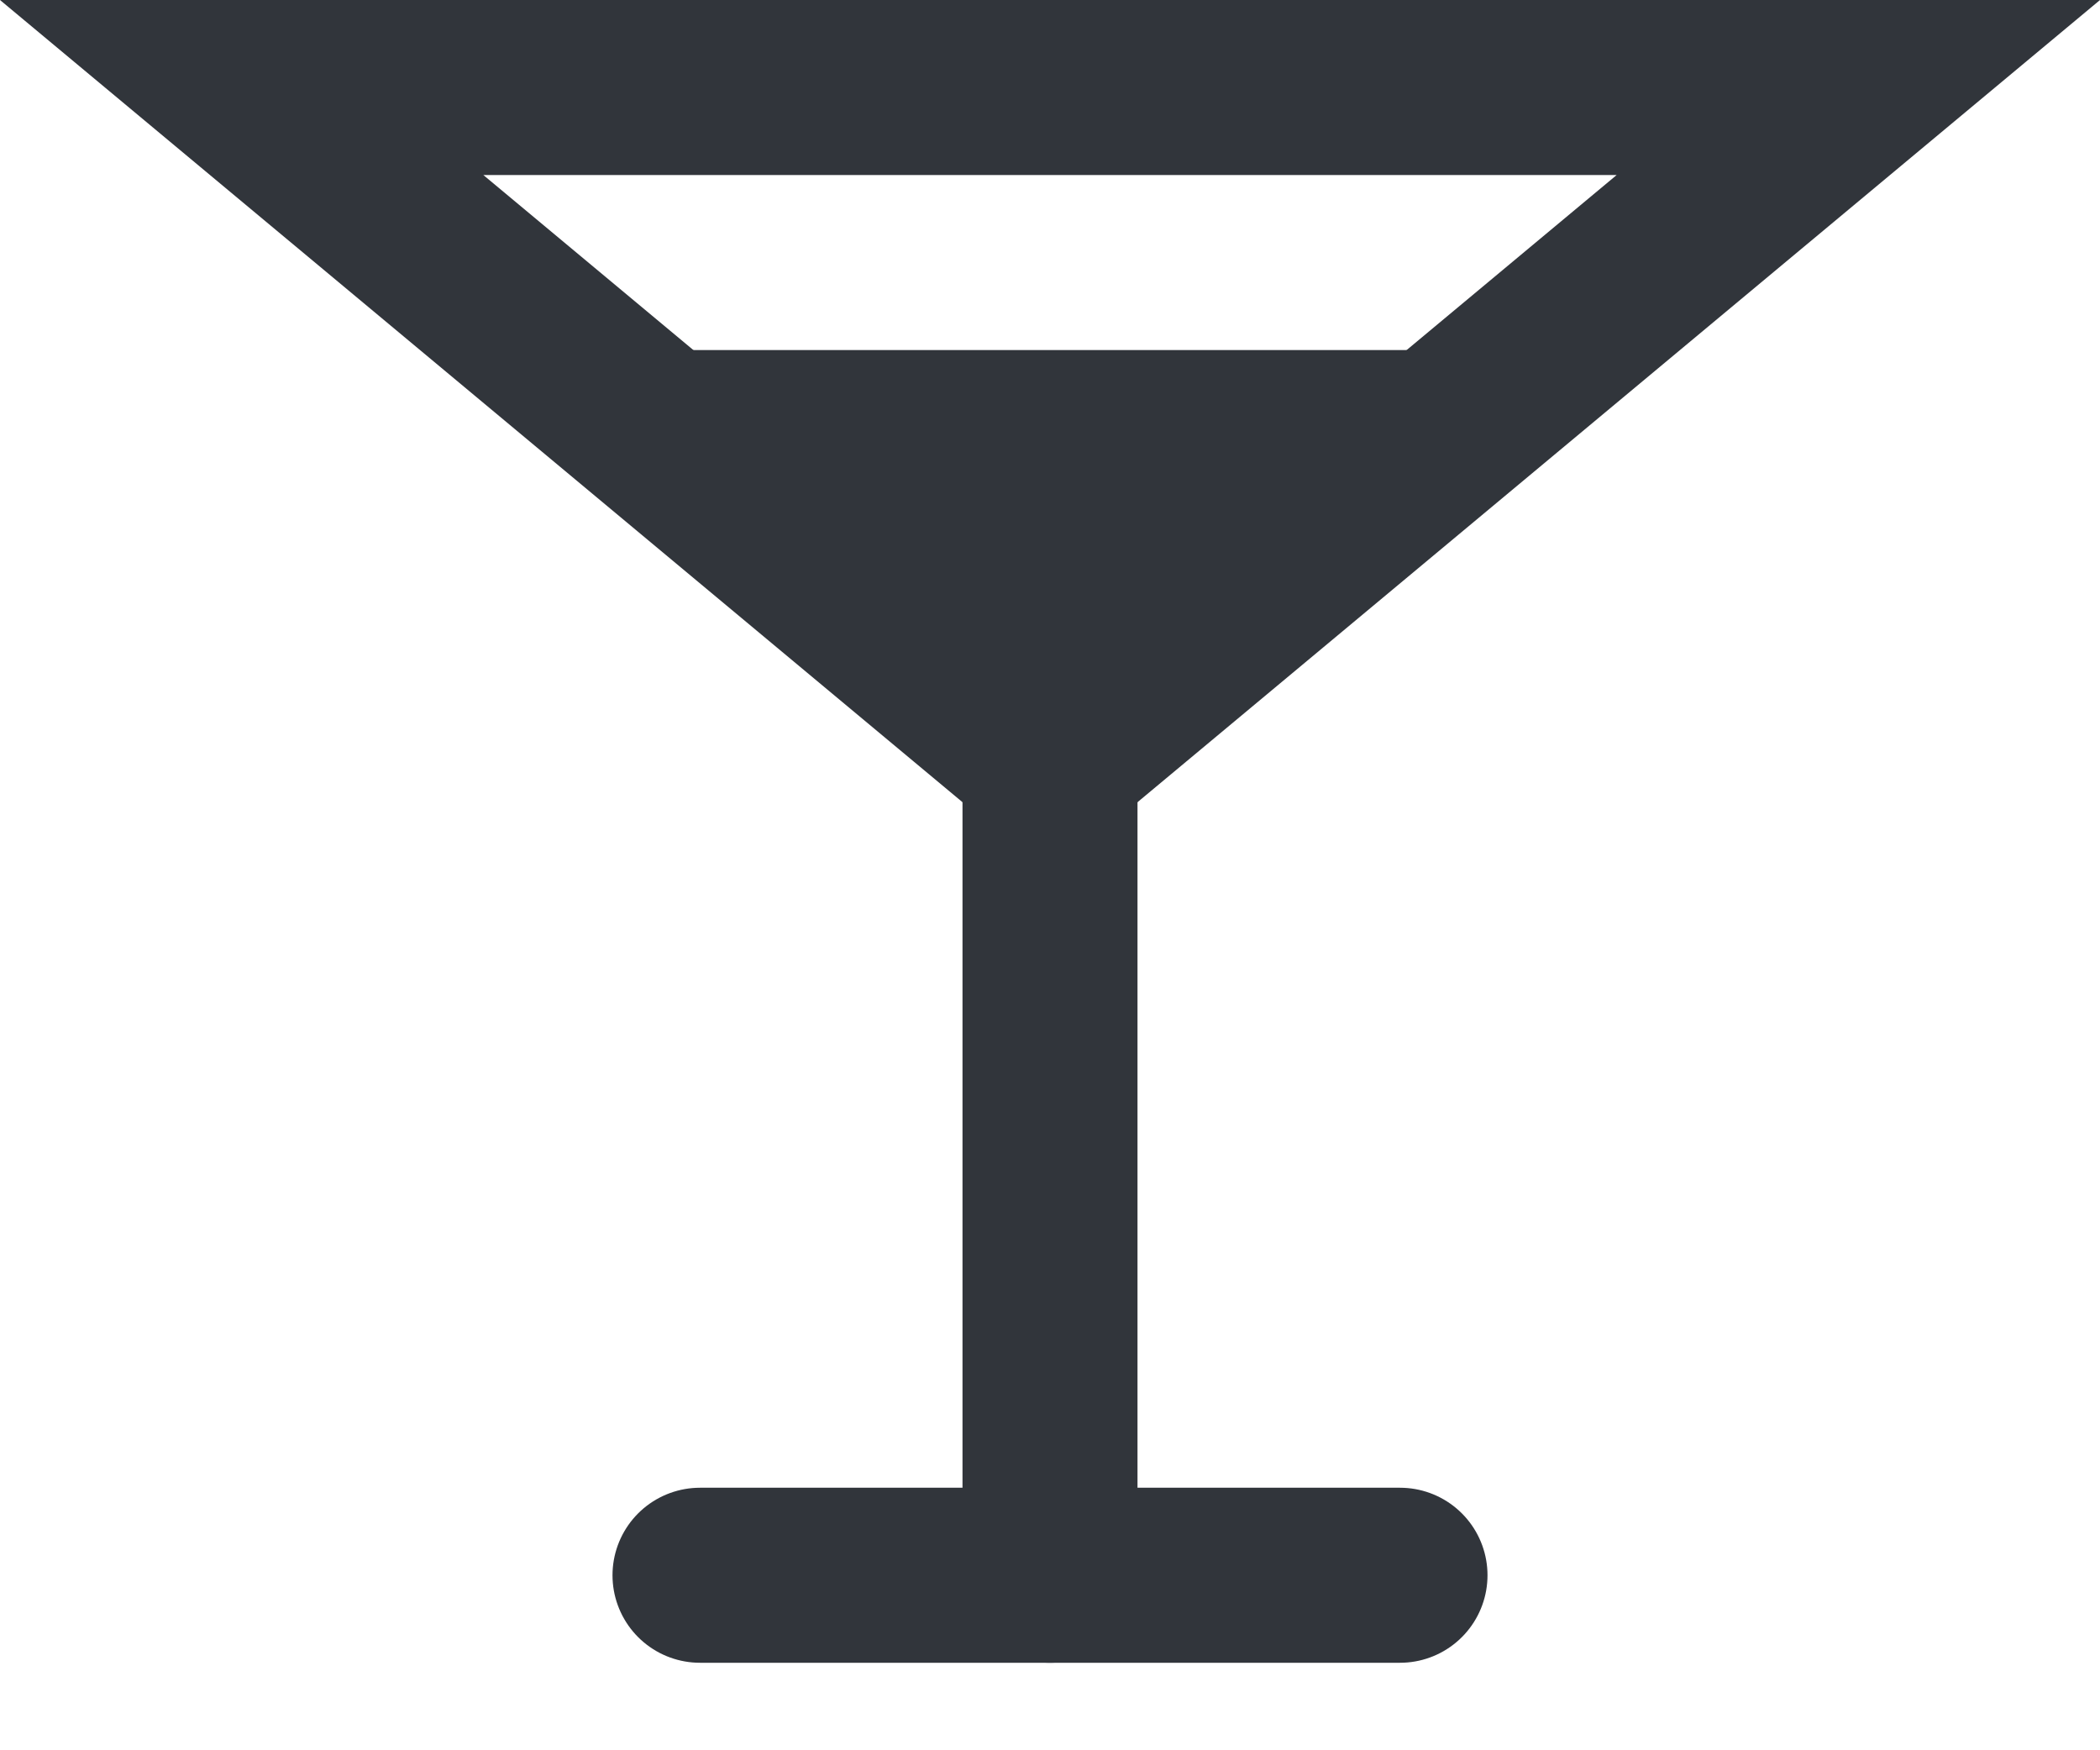 <svg width="12" height="10" viewBox="0 0 12 10" fill="none" xmlns="http://www.w3.org/2000/svg">
<g opacity="0.9">
<path d="M6 4L6 9" stroke="#1B1F26" stroke-linecap="round"/>
<path d="M8 9L4 9" stroke="#1B1F26" stroke-linecap="round"/>
<path d="M10.619 0.5L6 4.349L1.381 0.5L10.619 0.5Z" stroke="#1B1F26"/>
<path d="M6 5L3 2L9 2L6 5Z" fill="#1B1F26"/>
</g>
</svg>
